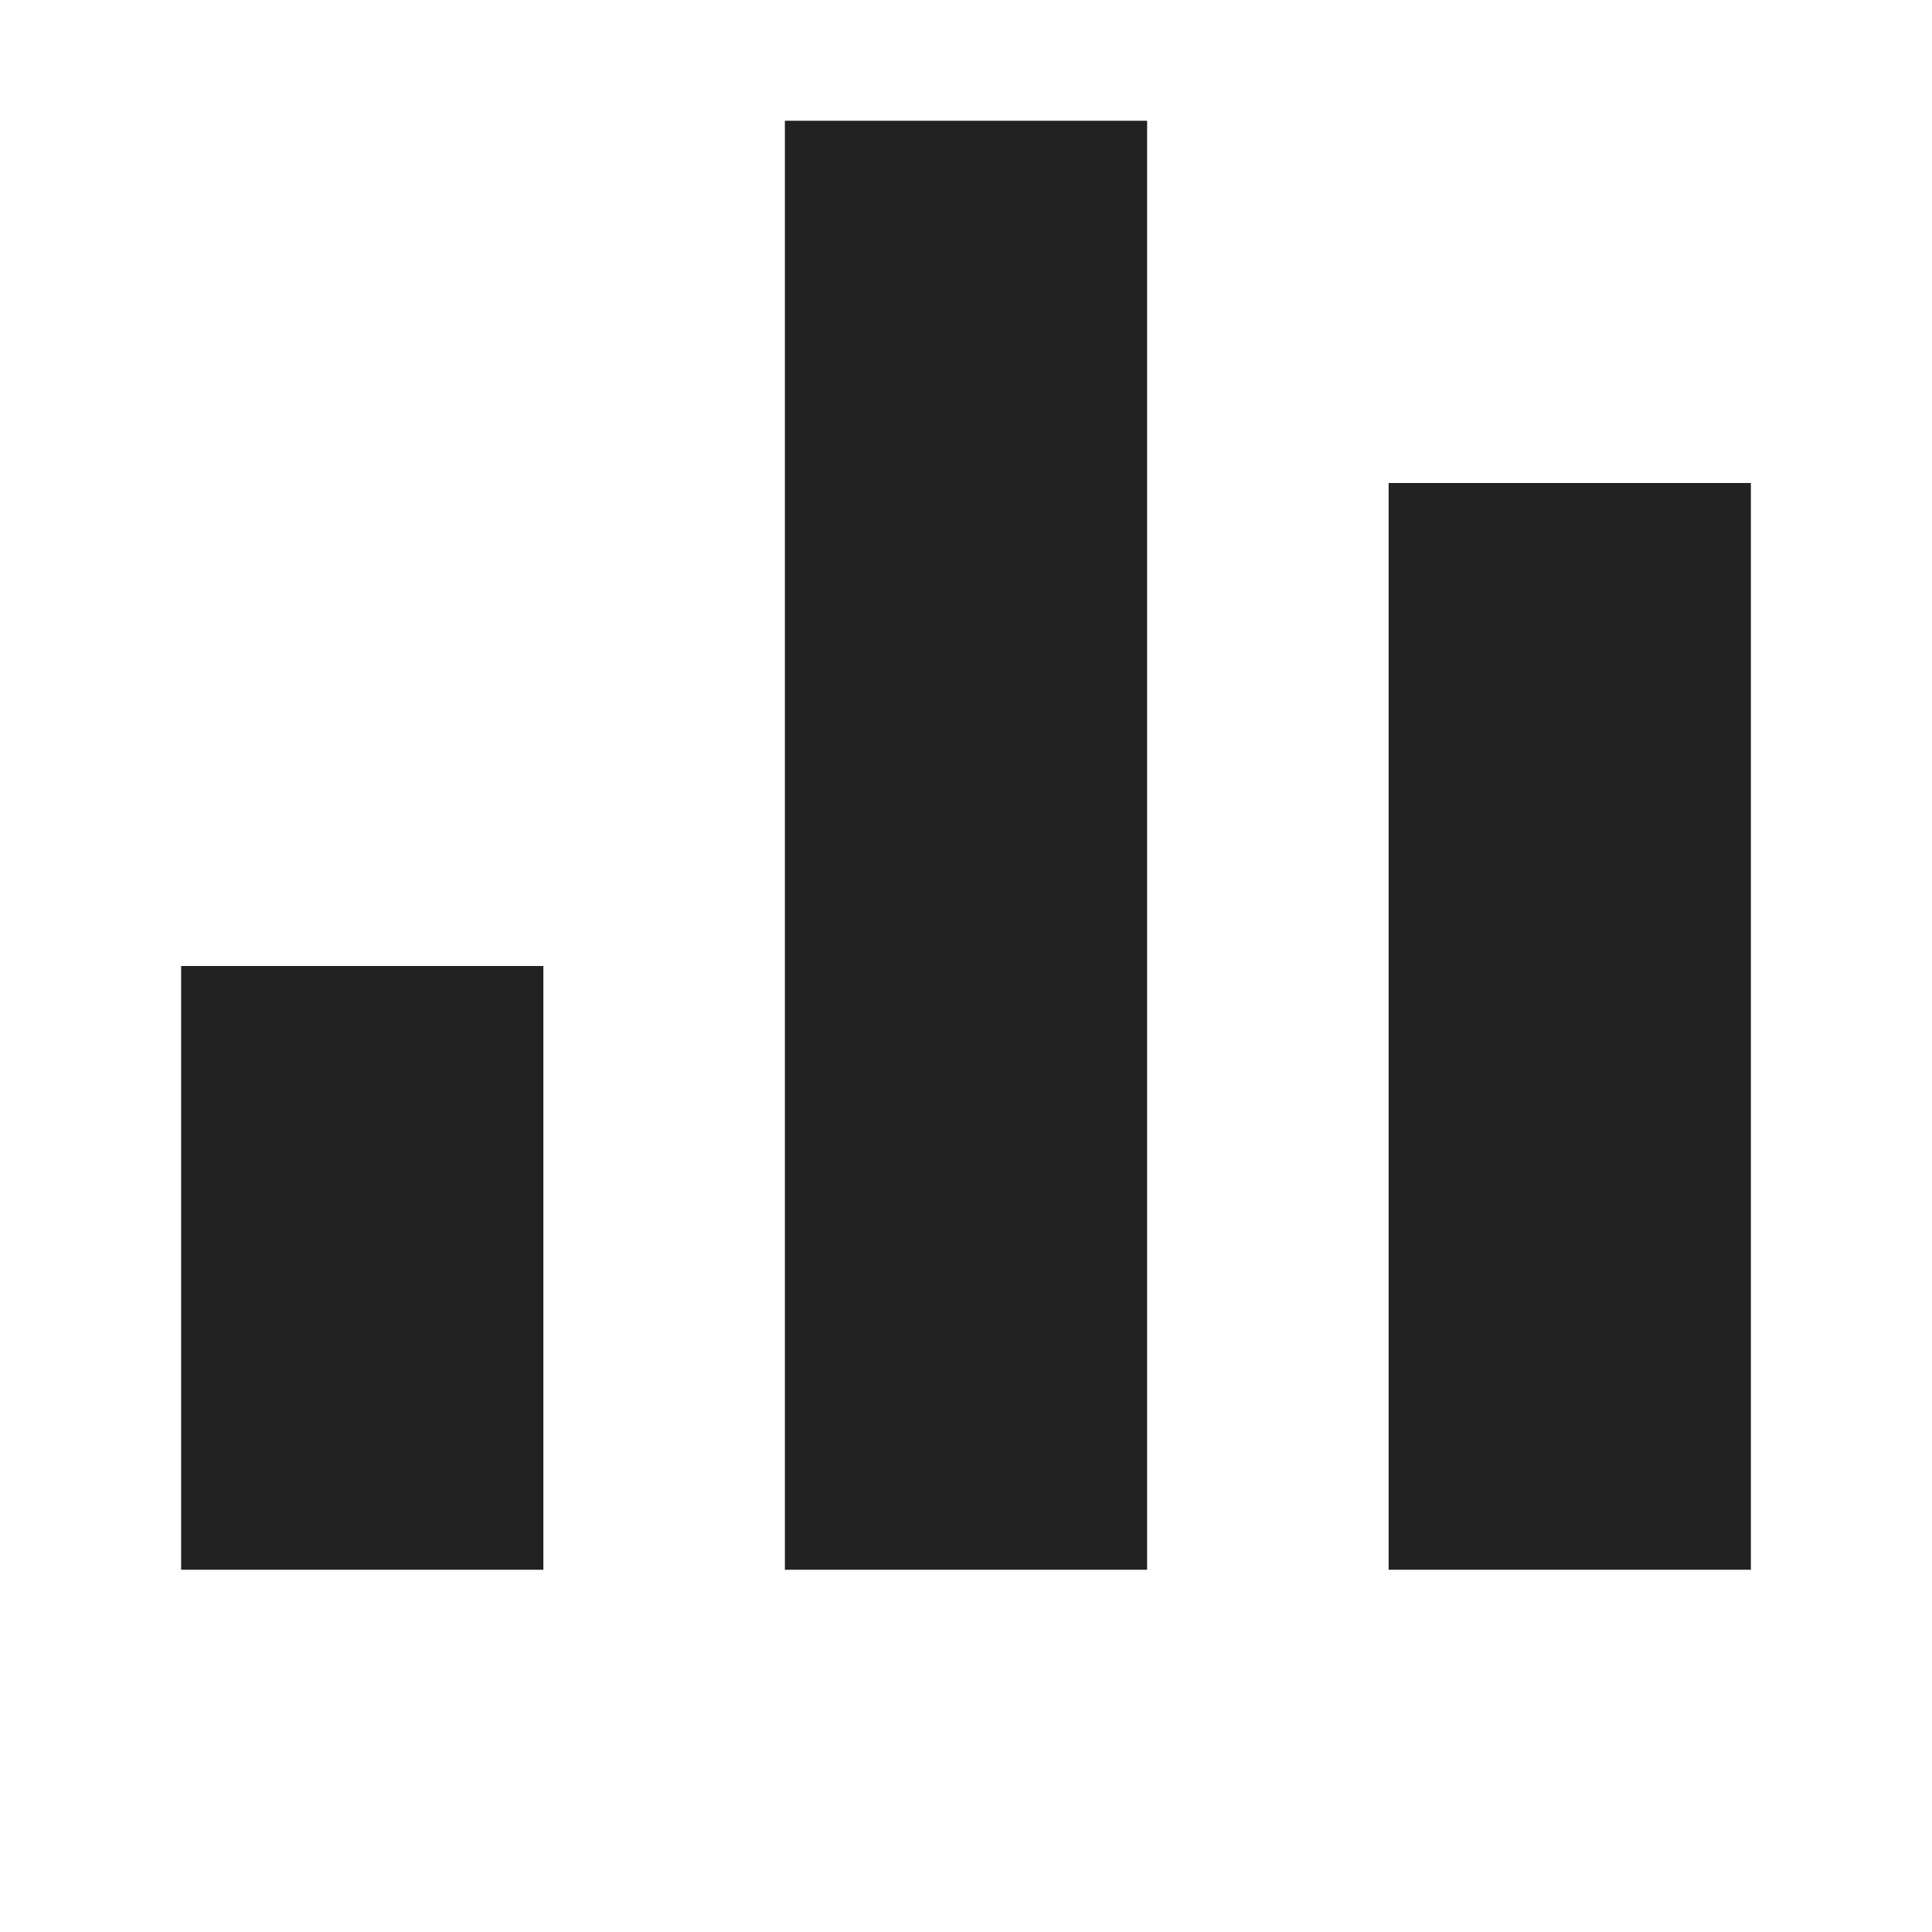 <svg xmlns="http://www.w3.org/2000/svg" width="16" height="16" viewBox="0 0 16 16">
    <g data-name="Group 469790">
        <g data-name="Group 469774">
            <path data-name="Rectangle 349056" transform="translate(11.5 4)" style="fill:#222" d="M0 0h3v9H0z"/>
            <path data-name="Rectangle 349055" transform="translate(6.5 1)" style="fill:#222" d="M0 0h3v12H0z"/>
            <path data-name="Rectangle 349054" transform="translate(1.5 8)" style="fill:#222" d="M0 0h3v5H0z"/>
        </g>
        <path data-name="Rectangle 349057" style="fill:none" d="M0 0h16v16H0z"/>
    </g>
</svg>
